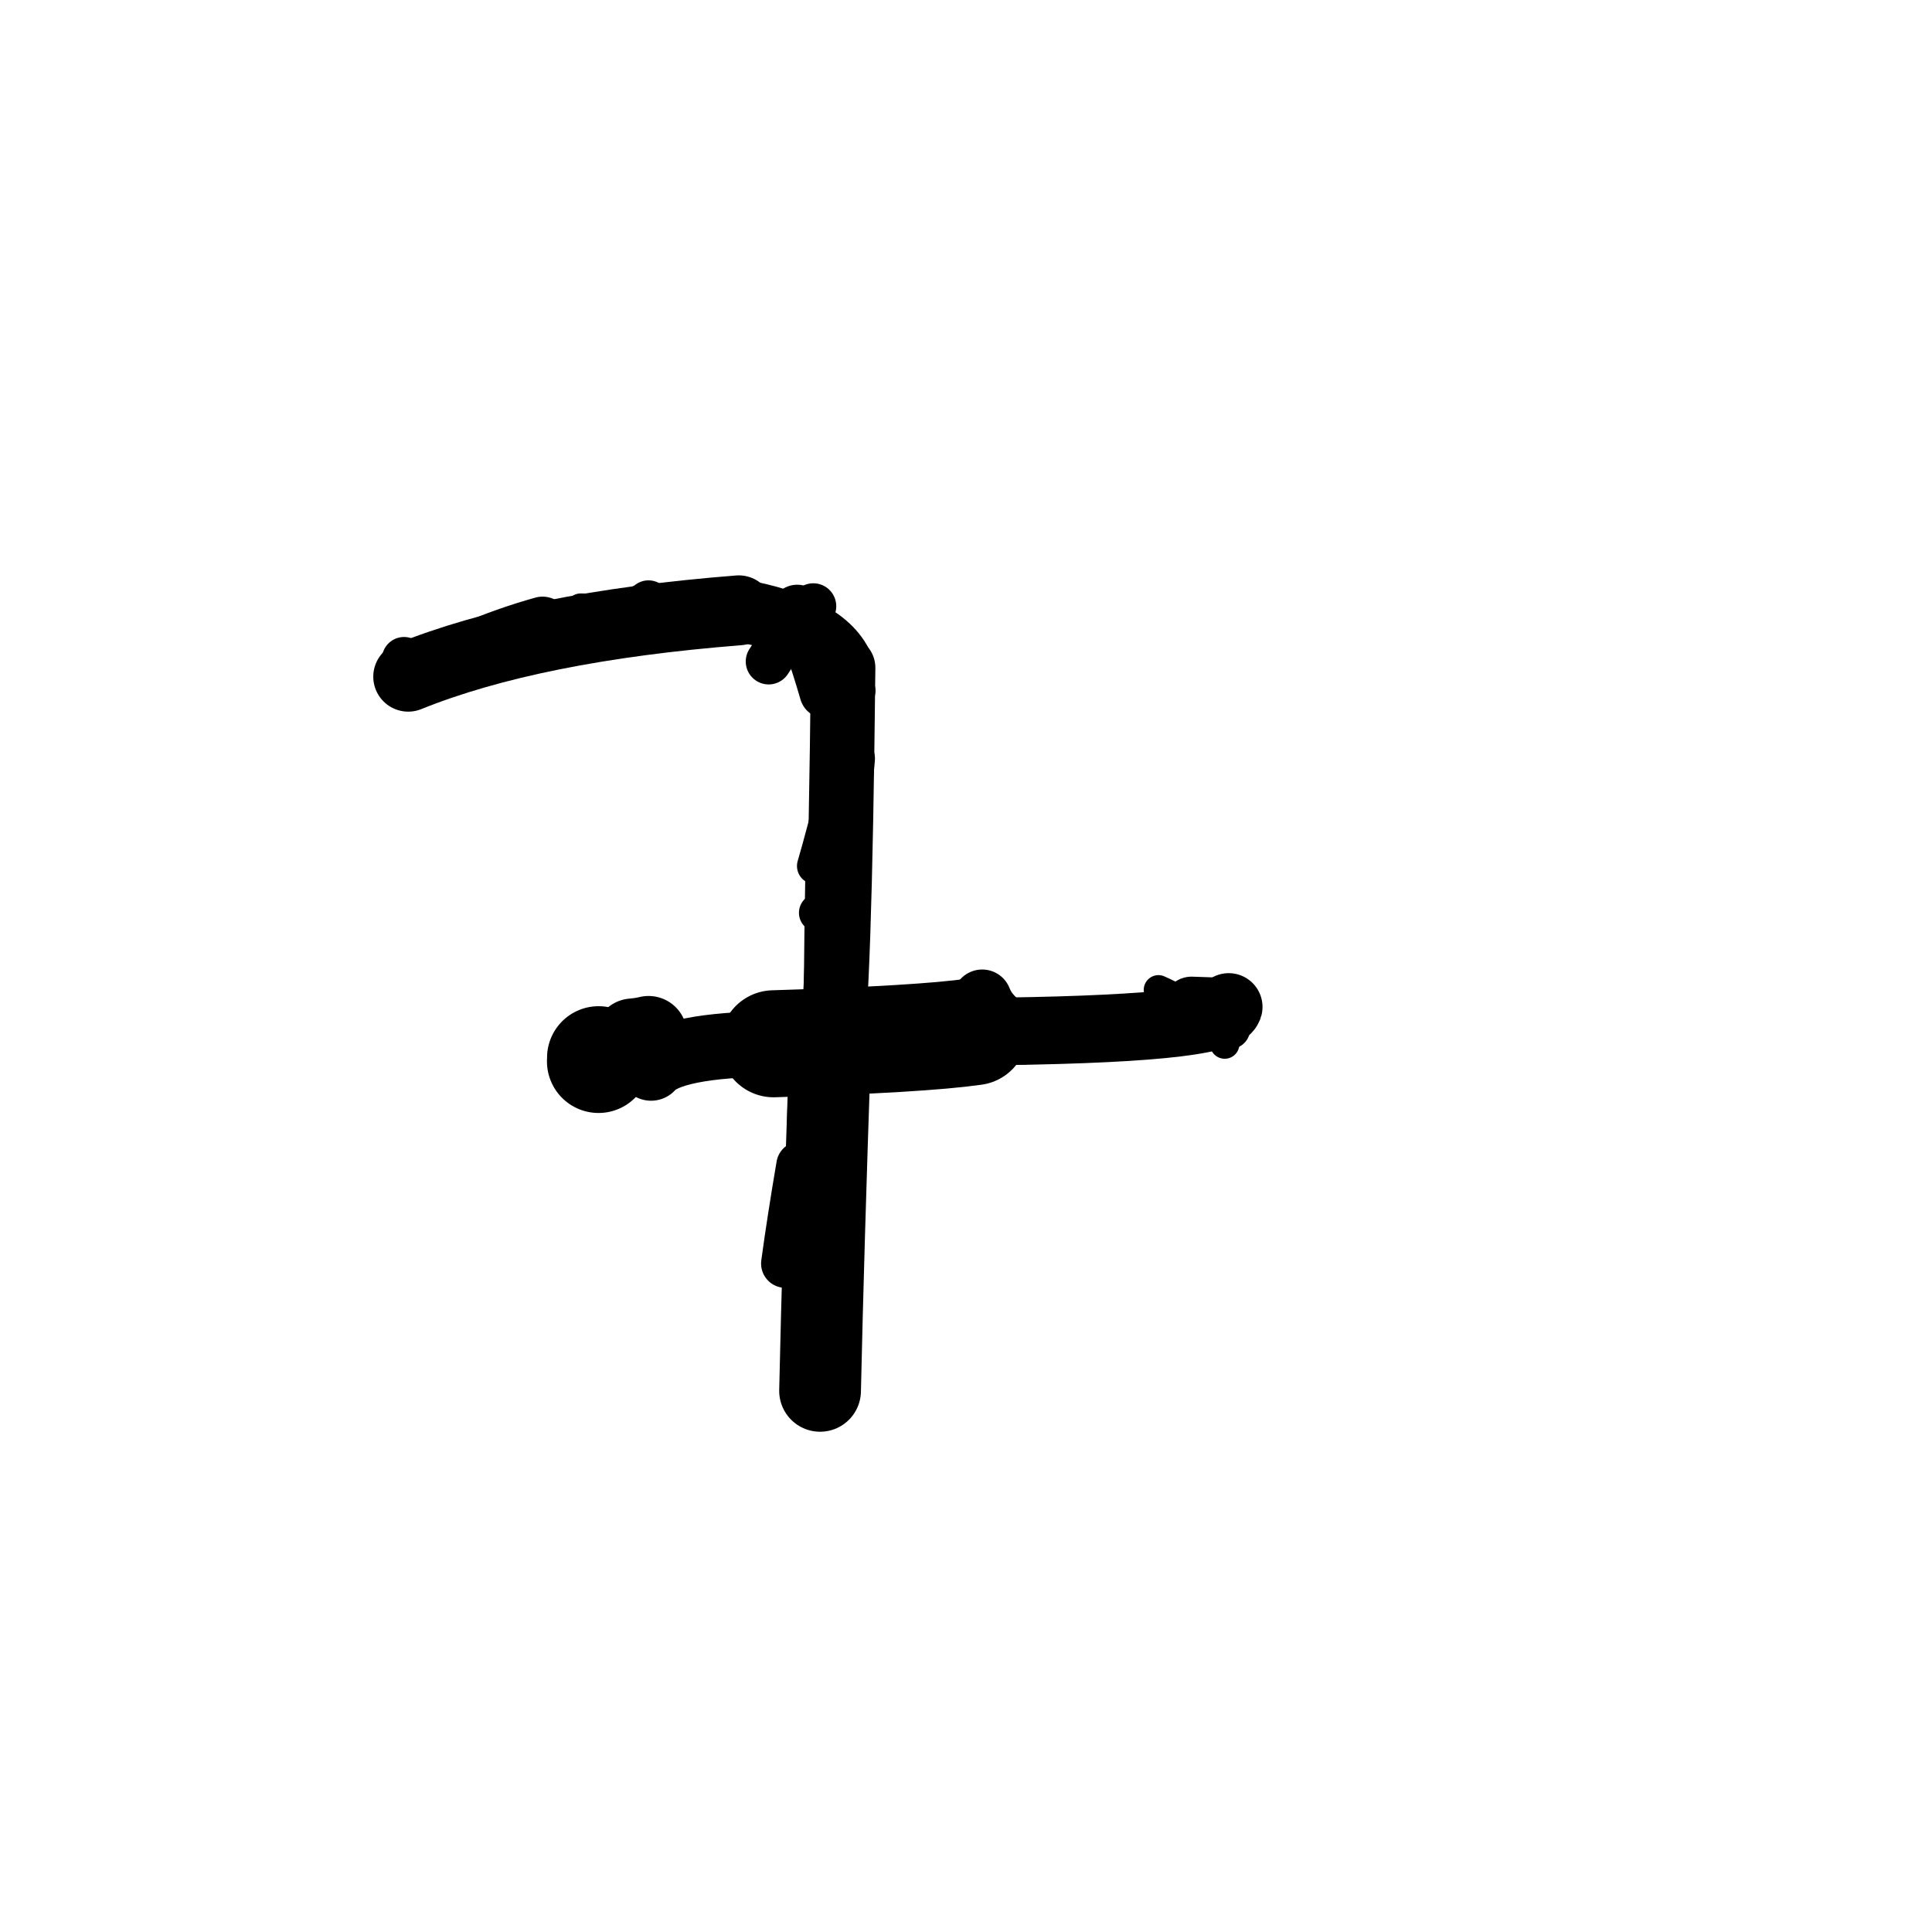 <?xml version="1.0" ?>
<svg height="140" width="140" xmlns="http://www.w3.org/2000/svg">
  <path d="M 86.344, 72.852 Q 87.687, 72.889, 89.038, 72.967 " fill="none" id="curve_1" stroke="#000000" stroke-linecap="round" stroke-linejoin="round" stroke-width="4.161"/>
  <path d="M 89.038, 72.967 Q 88.596, 74.611, 70.6, 74.76 " fill="none" id="curve_1" stroke="#000000" stroke-linecap="round" stroke-linejoin="round" stroke-width="4.897"/>
  <path d="M 70.6, 74.76 Q 66.779, 75.308, 56.059, 75.636 " fill="none" id="curve_1" stroke="#000000" stroke-linecap="round" stroke-linejoin="round" stroke-width="7.755"/>
  <path d="M 56.059, 75.636 Q 48.622, 75.727, 47.178, 77.389 " fill="none" id="curve_1" stroke="#000000" stroke-linecap="round" stroke-linejoin="round" stroke-width="4.747"/>
  <path d="M 59.425, 100.787 Q 59.659, 90.304, 60.142, 76.287 " fill="none" id="curve_2" stroke="#000000" stroke-linecap="round" stroke-linejoin="round" stroke-width="5.923"/>
  <path d="M 60.142, 76.287 Q 60.837, 73.033, 61.095, 48.387 " fill="none" id="curve_2" stroke="#000000" stroke-linecap="round" stroke-linejoin="round" stroke-width="4.675"/>
  <path d="M 61.095, 48.387 Q 59.921, 45.389, 53.534, 44.227 " fill="none" id="curve_2" stroke="#000000" stroke-linecap="round" stroke-linejoin="round" stroke-width="4.539"/>
  <path d="M 53.534, 44.227 Q 38.551, 45.407, 29.582, 49.035 " fill="none" id="curve_2" stroke="#000000" stroke-linecap="round" stroke-linejoin="round" stroke-width="5.067"/>
  <path d="M 43.377, 76.649 Q 43.373, 76.705, 43.371, 76.914 " fill="none" id="curve_3" stroke="#000000" stroke-linecap="round" stroke-linejoin="round" stroke-width="7.473"/>
  <path d="M 60.334, 69.909 Q 61.001, 63.856, 61.775, 54.956 " fill="none" id="curve_4" stroke="#000000" stroke-linecap="round" stroke-linejoin="round" stroke-width="3.256"/>
  <path d="M 59.95, 62.774 Q 59.878, 66.424, 59.801, 74.644 " fill="none" id="curve_6" stroke="#000000" stroke-linecap="round" stroke-linejoin="round" stroke-width="3.171"/>
  <path d="M 58.291, 96.413 Q 58.426, 90.902, 58.588, 80.379 " fill="none" id="curve_9" stroke="#000000" stroke-linecap="round" stroke-linejoin="round" stroke-width="3.059"/>
  <path d="M 39.317, 45.173 Q 33.85, 46.702, 29.434, 49.483 " fill="none" id="curve_11" stroke="#000000" stroke-linecap="round" stroke-linejoin="round" stroke-width="3.878"/>
  <path d="M 29.434, 49.483 Q 30.441, 48.497, 32.678, 47.381 " fill="none" id="curve_11" stroke="#000000" stroke-linecap="round" stroke-linejoin="round" stroke-width="3.58"/>
  <path d="M 57.766, 44.304 Q 58.719, 46.198, 59.861, 50.14 " fill="none" id="curve_12" stroke="#000000" stroke-linecap="round" stroke-linejoin="round" stroke-width="3.867"/>
  <path d="M 45.841, 75.143 Q 46.493, 75.089, 46.996, 74.962 " fill="none" id="curve_15" stroke="#000000" stroke-linecap="round" stroke-linejoin="round" stroke-width="5.58"/>
  <path d="M 78.482, 74.617 Q 83.165, 74.591, 89.136, 74.552 " fill="none" id="curve_16" stroke="#000000" stroke-linecap="round" stroke-linejoin="round" stroke-width="2.913"/>
  <path d="M 86.029, 73.779 Q 86.151, 73.507, 86.361, 72.961 " fill="none" id="curve_20" stroke="#000000" stroke-linecap="round" stroke-linejoin="round" stroke-width="3.74"/>
  <path d="M 46.992, 43.635 Q 45.419, 44.827, 38.589, 45.876 " fill="none" id="curve_21" stroke="#000000" stroke-linecap="round" stroke-linejoin="round" stroke-width="3.161"/>
  <path d="M 72.321, 75.929 Q 73.47, 75.105, 76.957, 74.309 " fill="none" id="curve_22" stroke="#000000" stroke-linecap="round" stroke-linejoin="round" stroke-width="3.327"/>
  <path d="M 55.701, 47.935 Q 56.748, 46.268, 58.936, 43.929 " fill="none" id="curve_23" stroke="#000000" stroke-linecap="round" stroke-linejoin="round" stroke-width="3.324"/>
  <path d="M 31.163, 47.222 Q 30.704, 47.79, 29.662, 48.703 " fill="none" id="curve_24" stroke="#000000" stroke-linecap="round" stroke-linejoin="round" stroke-width="2.696"/>
  <path d="M 56.912, 91.561 Q 57.342, 88.397, 58.013, 84.46 " fill="none" id="curve_28" stroke="#000000" stroke-linecap="round" stroke-linejoin="round" stroke-width="3.522"/>
  <path d="M 59.068, 62.753 Q 60.483, 57.932, 62.126, 50.052 " fill="none" id="curve_29" stroke="#000000" stroke-linecap="round" stroke-linejoin="round" stroke-width="2.632"/>
  <path d="M 84.725, 72.895 Q 84.459, 72.923, 83.693, 72.963 " fill="none" id="curve_44" stroke="#000000" stroke-linecap="round" stroke-linejoin="round" stroke-width="2.348"/>
  <path d="M 47.161, 44.176 Q 45.675, 44.13, 42.072, 44.06 " fill="none" id="curve_46" stroke="#000000" stroke-linecap="round" stroke-linejoin="round" stroke-width="2.113"/>
  <path d="M 71.173, 72.386 Q 71.858, 74.117, 74.174, 75.008 " fill="none" id="curve_61" stroke="#000000" stroke-linecap="round" stroke-linejoin="round" stroke-width="4.264"/>
  <path d="M 59.291, 66.145 Q 60.308, 66.41, 61.312, 67.218 " fill="none" id="curve_78" stroke="#000000" stroke-linecap="round" stroke-linejoin="round" stroke-width="2.792"/>
  <path d="M 31.053, 47.705 Q 30.502, 47.813, 29.544, 48.012 " fill="none" id="curve_110" stroke="#000000" stroke-linecap="round" stroke-linejoin="round" stroke-width="2.863"/>
  <path d="M 31.717, 48.532 Q 30.825, 48.253, 29.278, 47.762 " fill="none" id="curve_113" stroke="#000000" stroke-linecap="round" stroke-linejoin="round" stroke-width="3.208"/>
  <path d="M 88.746, 75.656 Q 87.508, 73.294, 83.945, 71.727 " fill="none" id="curve_167" stroke="#000000" stroke-linecap="round" stroke-linejoin="round" stroke-width="2.132"/>
</svg>
